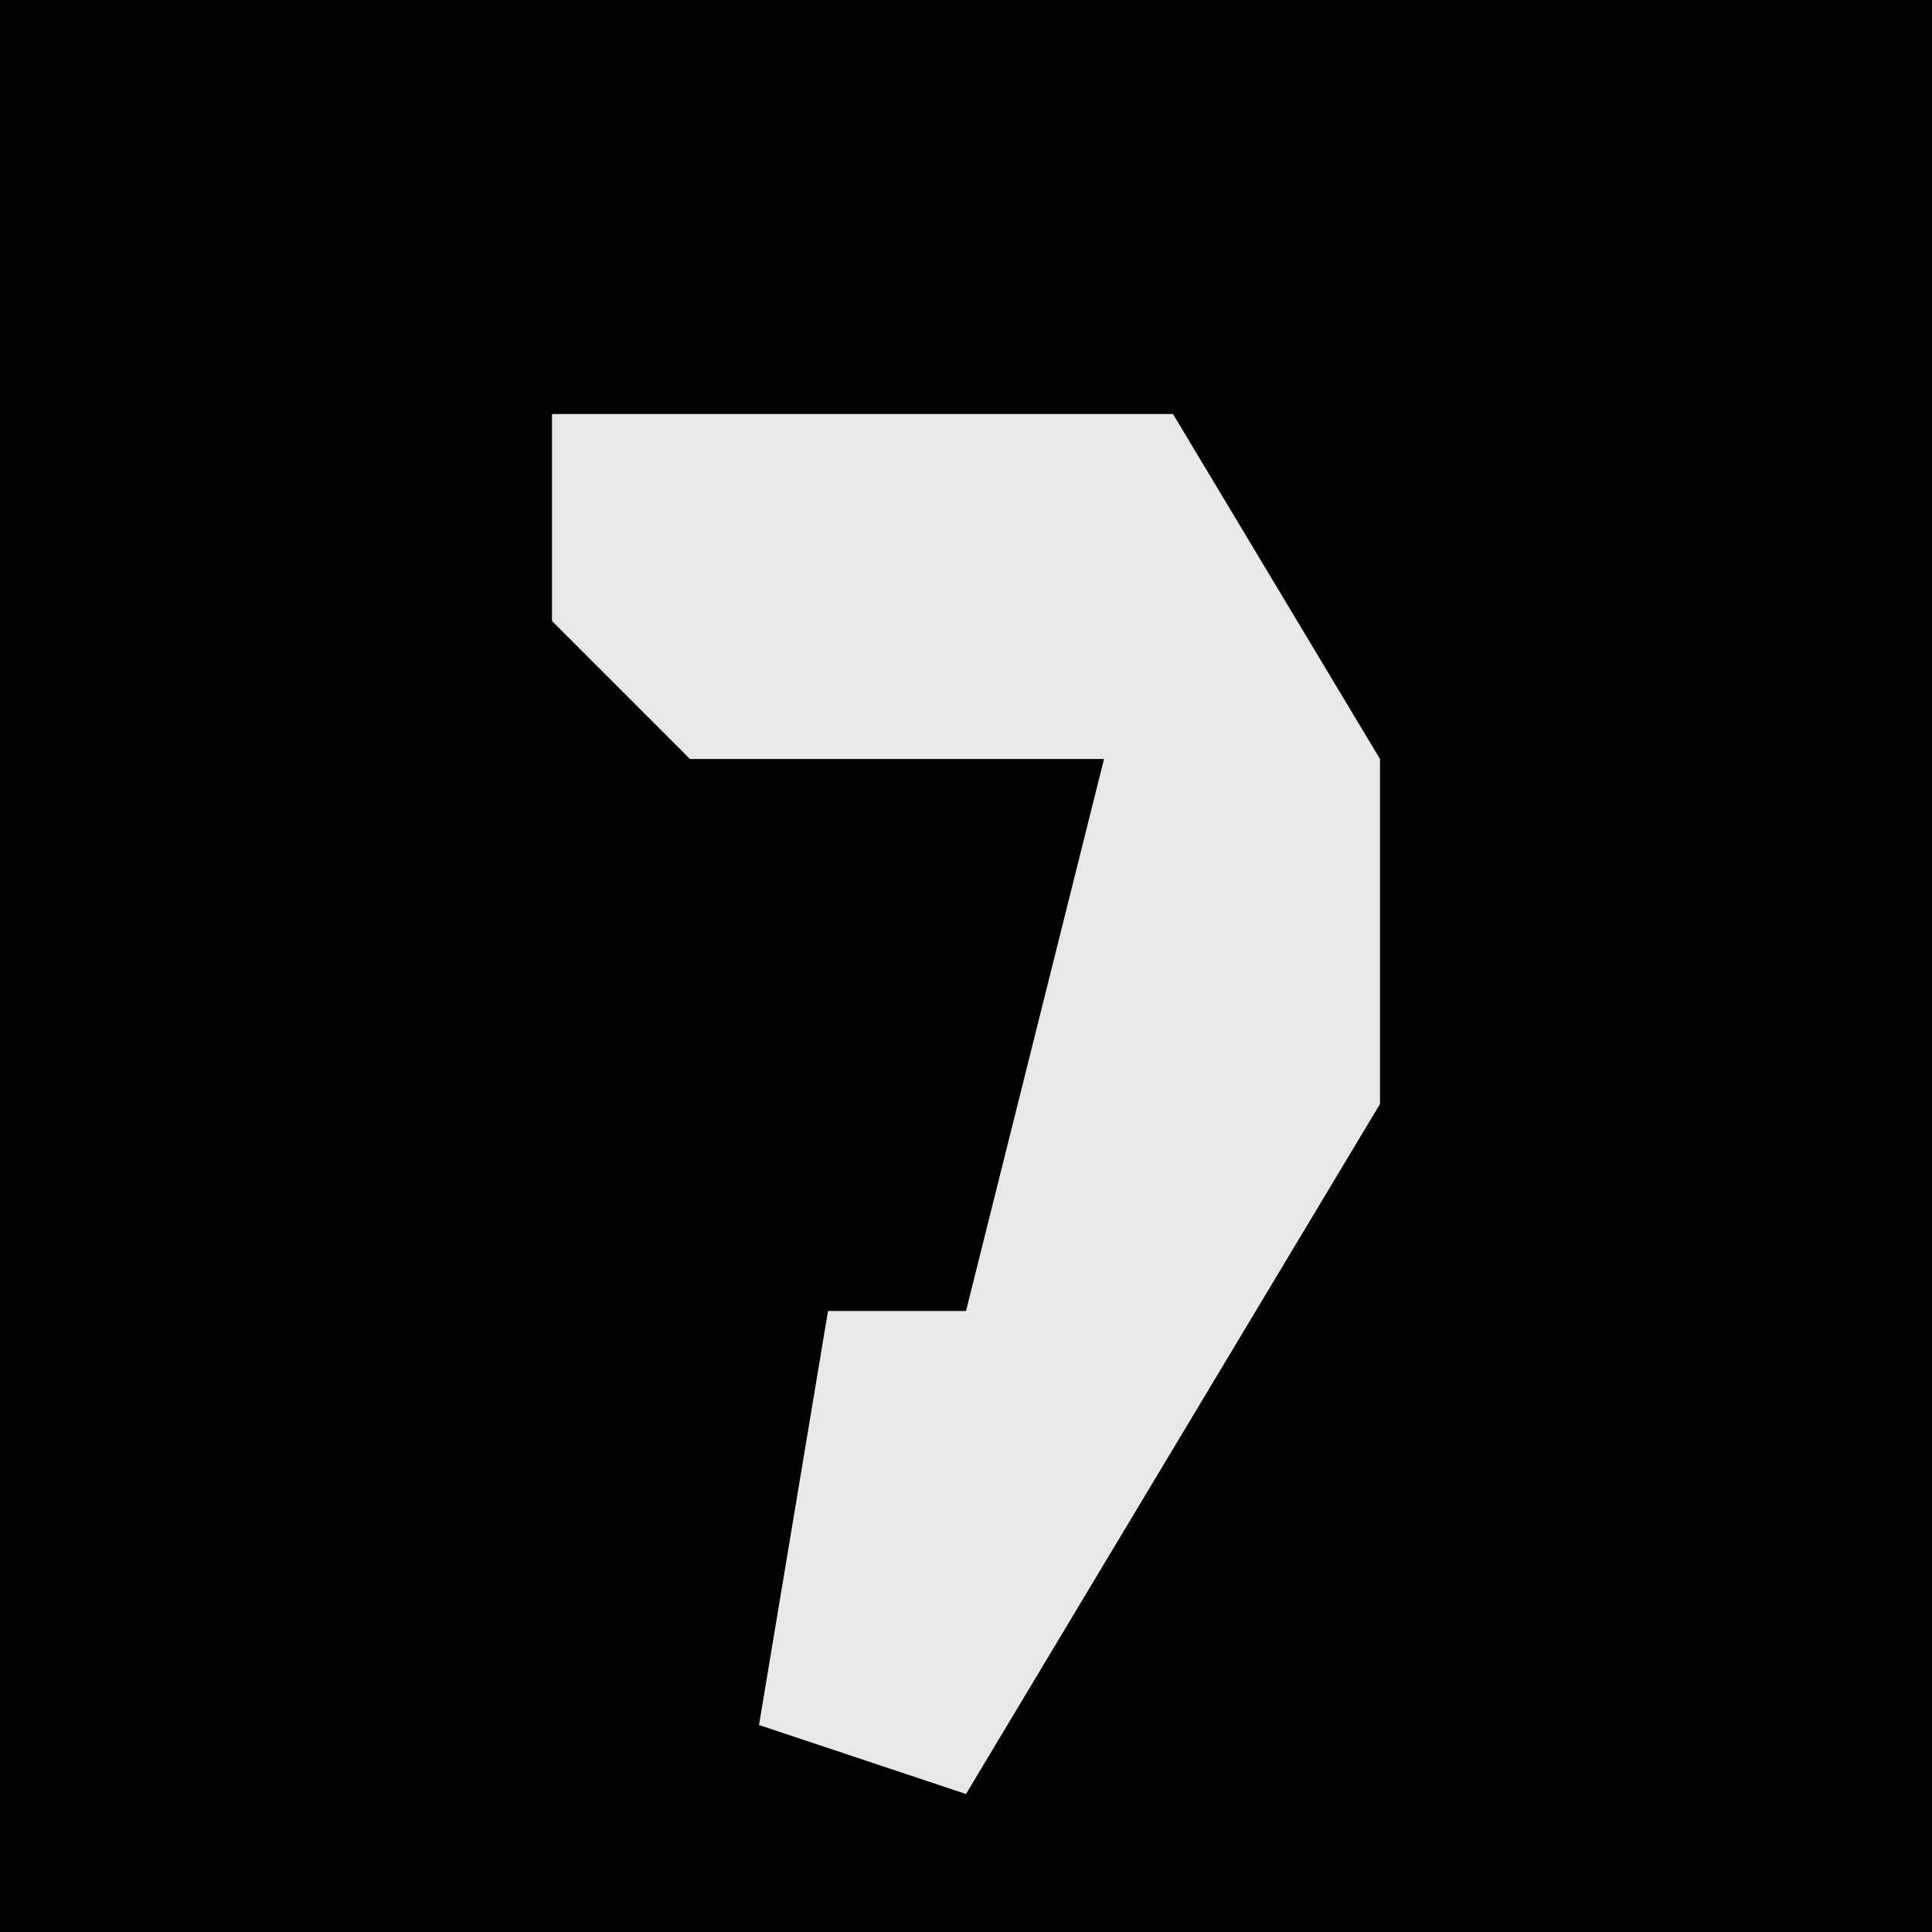 <?xml version="1.0" encoding="UTF-8"?>
<svg version="1.1" xmlns="http://www.w3.org/2000/svg" width="28" height="28">
<path d="M0,0 L28,0 L28,28 L0,28 Z " fill="#020202" transform="translate(0,0)"/>
<path d="M0,0 L9,0 L12,5 L12,10 L6,20 L3,19 L4,13 L6,13 L8,5 L2,5 L0,3 Z " fill="#E8E8E8" transform="translate(8,6)"/>
</svg>
